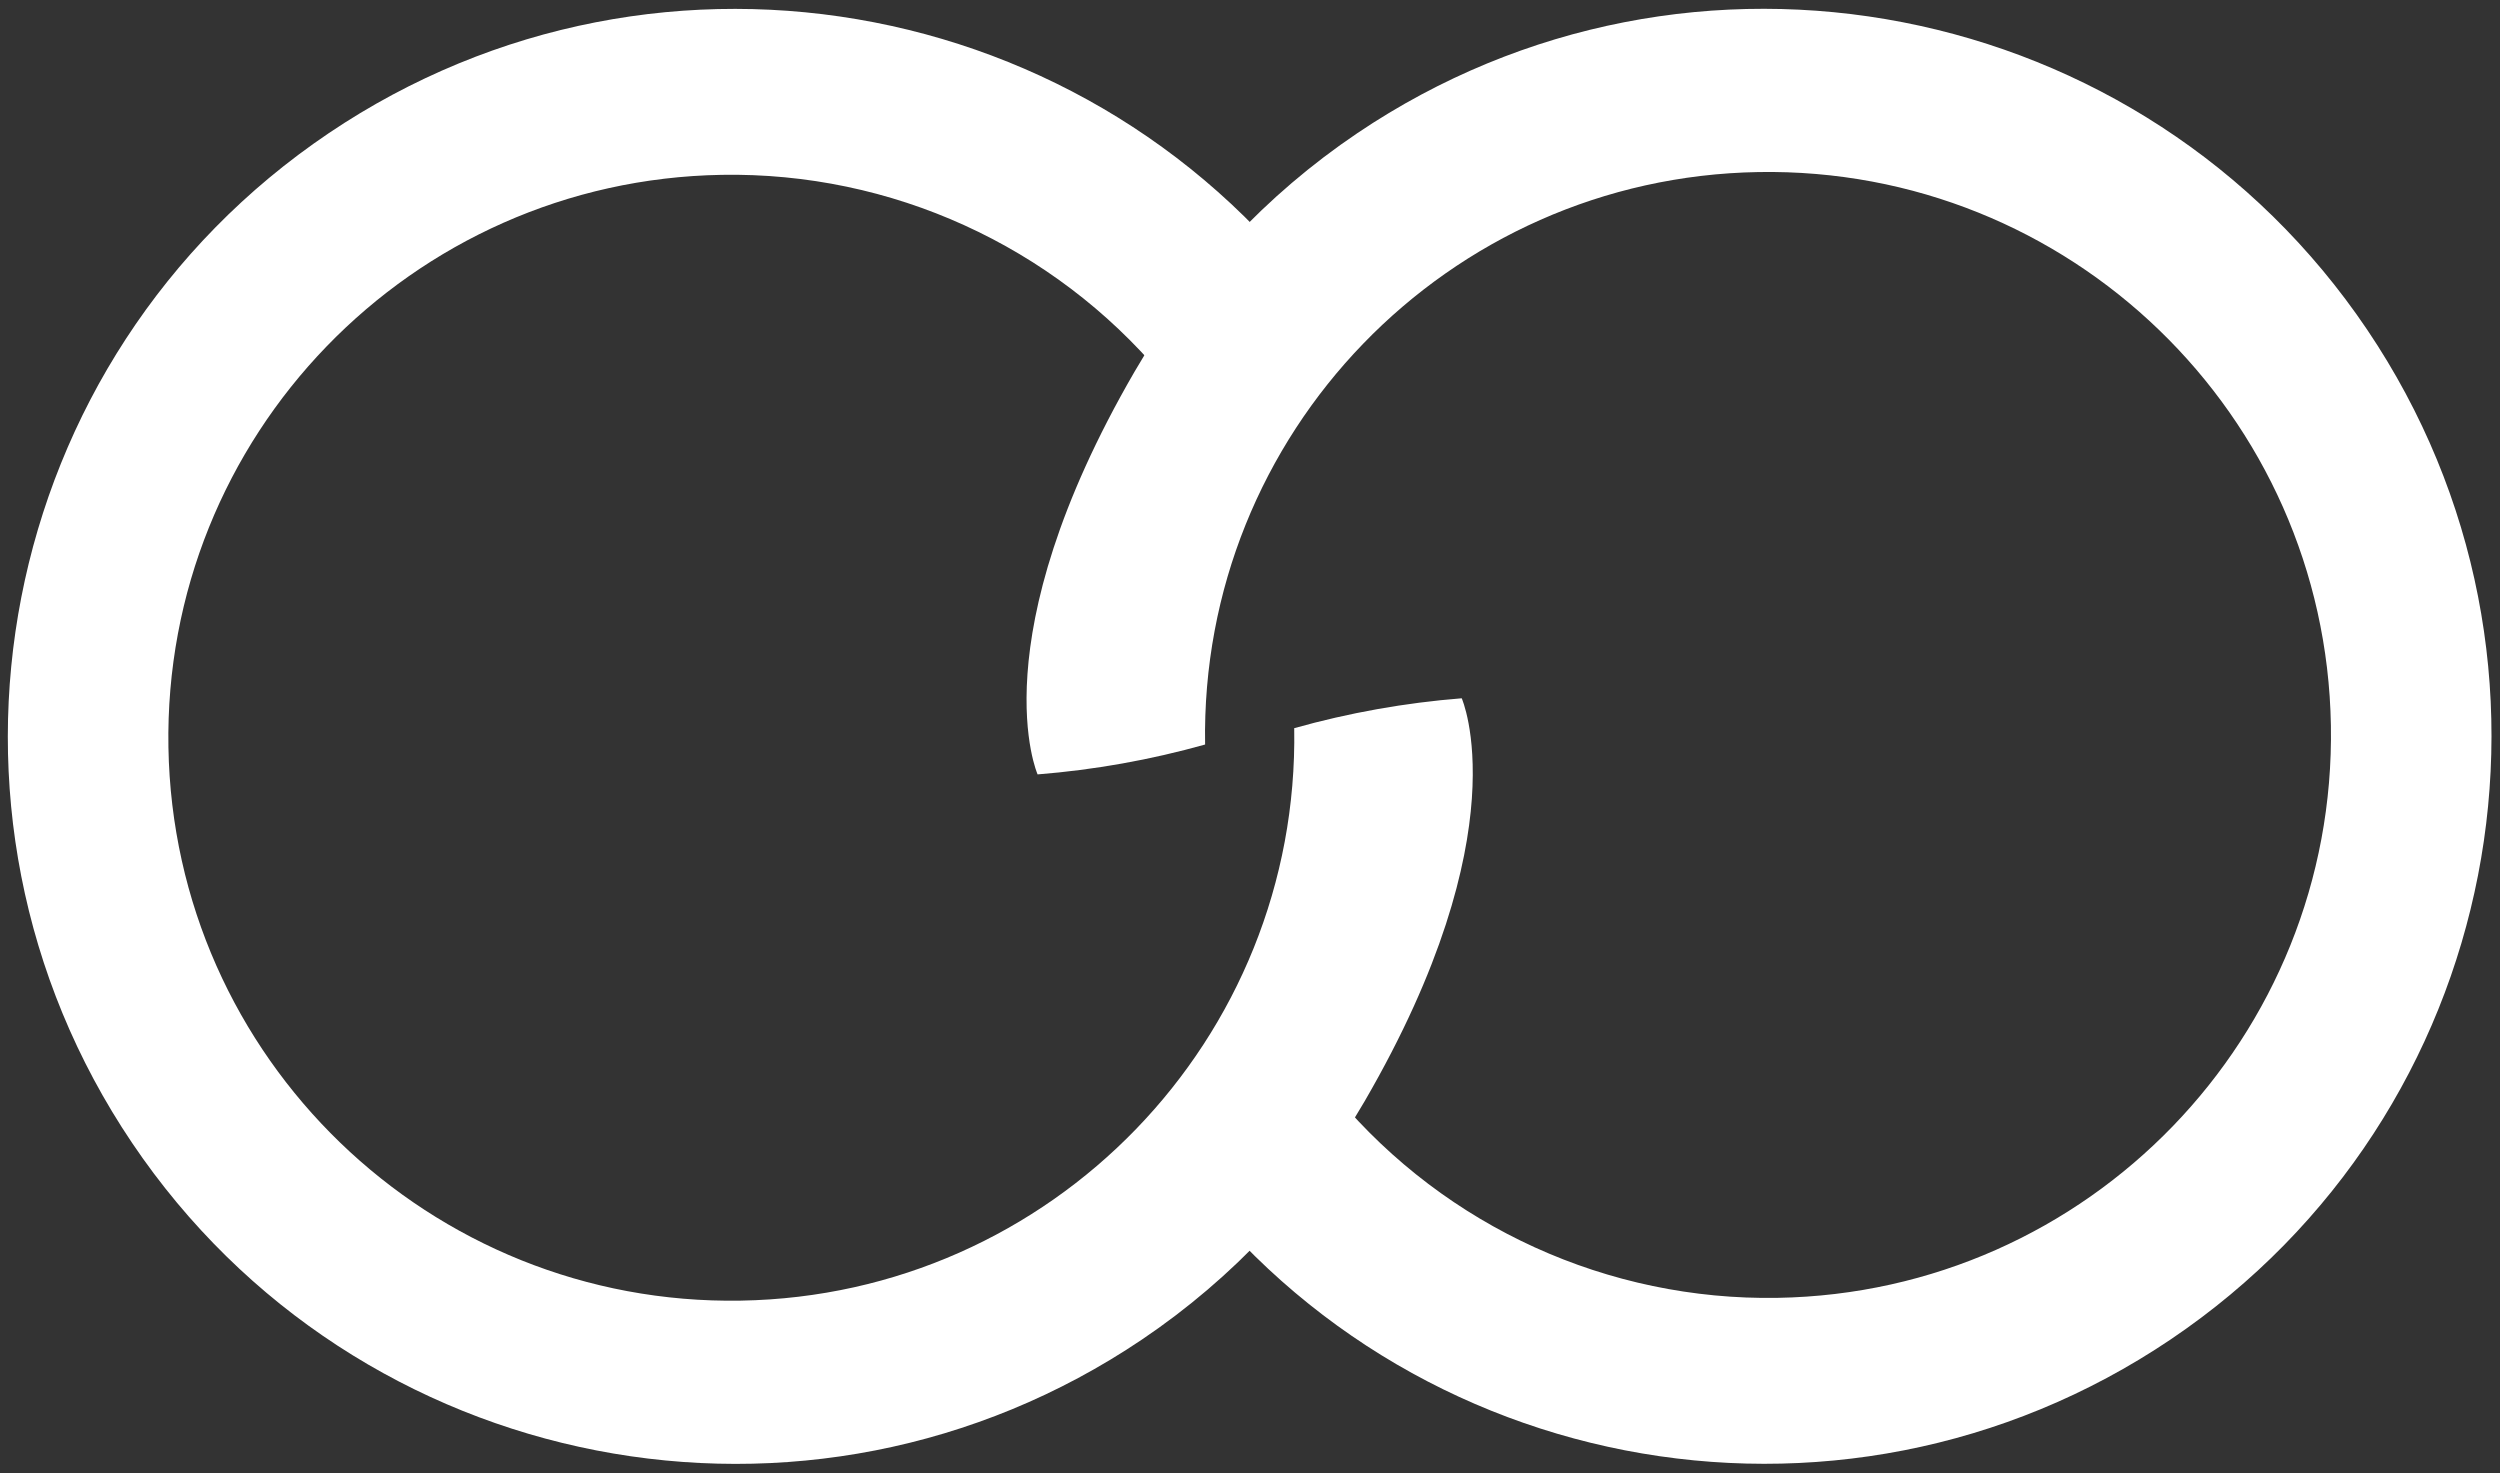 <svg width="297" height="175" xmlns="http://www.w3.org/2000/svg" xmlns:xlink="http://www.w3.org/1999/xlink" overflow="hidden"><rect width="100%" height="100%" fill="#333333" stroke="none"/><defs><clipPath id="clip0"><path d="M484 275 781 275 781 450 484 450Z" fill-rule="evenodd" clip-rule="evenodd"/></clipPath></defs><g clip-path="url(#clip0)" transform="translate(-484 -275)"><path d="M657.653 357.956C650.92 358.492 644.255 359.681 637.753 361.506 638.381 398.439 608.95 428.887 572.018 429.515 535.085 430.143 504.637 400.712 504.009 363.78 503.381 326.847 532.812 296.398 569.744 295.771 589.871 295.428 609.082 304.17 622.046 319.569 628.817 317.011 635.848 315.203 643.014 314.177 616.335 274.602 562.626 264.147 523.051 290.825 483.476 317.504 473.021 371.213 499.699 410.788 526.378 450.364 580.087 460.818 619.662 434.14 630.512 426.826 639.559 417.143 646.122 405.823 664.705 373.786 657.653 357.956 657.653 357.956Z" fill="#FFFFFF" fill-rule="evenodd"/><path d="M607.267 366.999C613.999 366.464 620.664 365.275 627.166 363.449 626.538 326.517 655.969 296.068 692.902 295.44 729.834 294.813 760.283 324.243 760.911 361.176 761.539 398.108 732.108 428.557 695.175 429.185 675.048 429.527 655.838 420.786 642.874 405.386 636.102 407.945 629.071 409.753 621.906 410.778 648.584 450.354 702.294 460.808 741.869 434.13 781.444 407.451 791.898 353.742 765.22 314.167 738.541 274.592 684.832 264.137 645.257 290.816 634.407 298.13 625.36 307.812 618.798 319.133 600.214 351.17 607.267 366.999 607.267 366.999Z" fill="#FFFFFF" fill-rule="evenodd"/></g></svg>